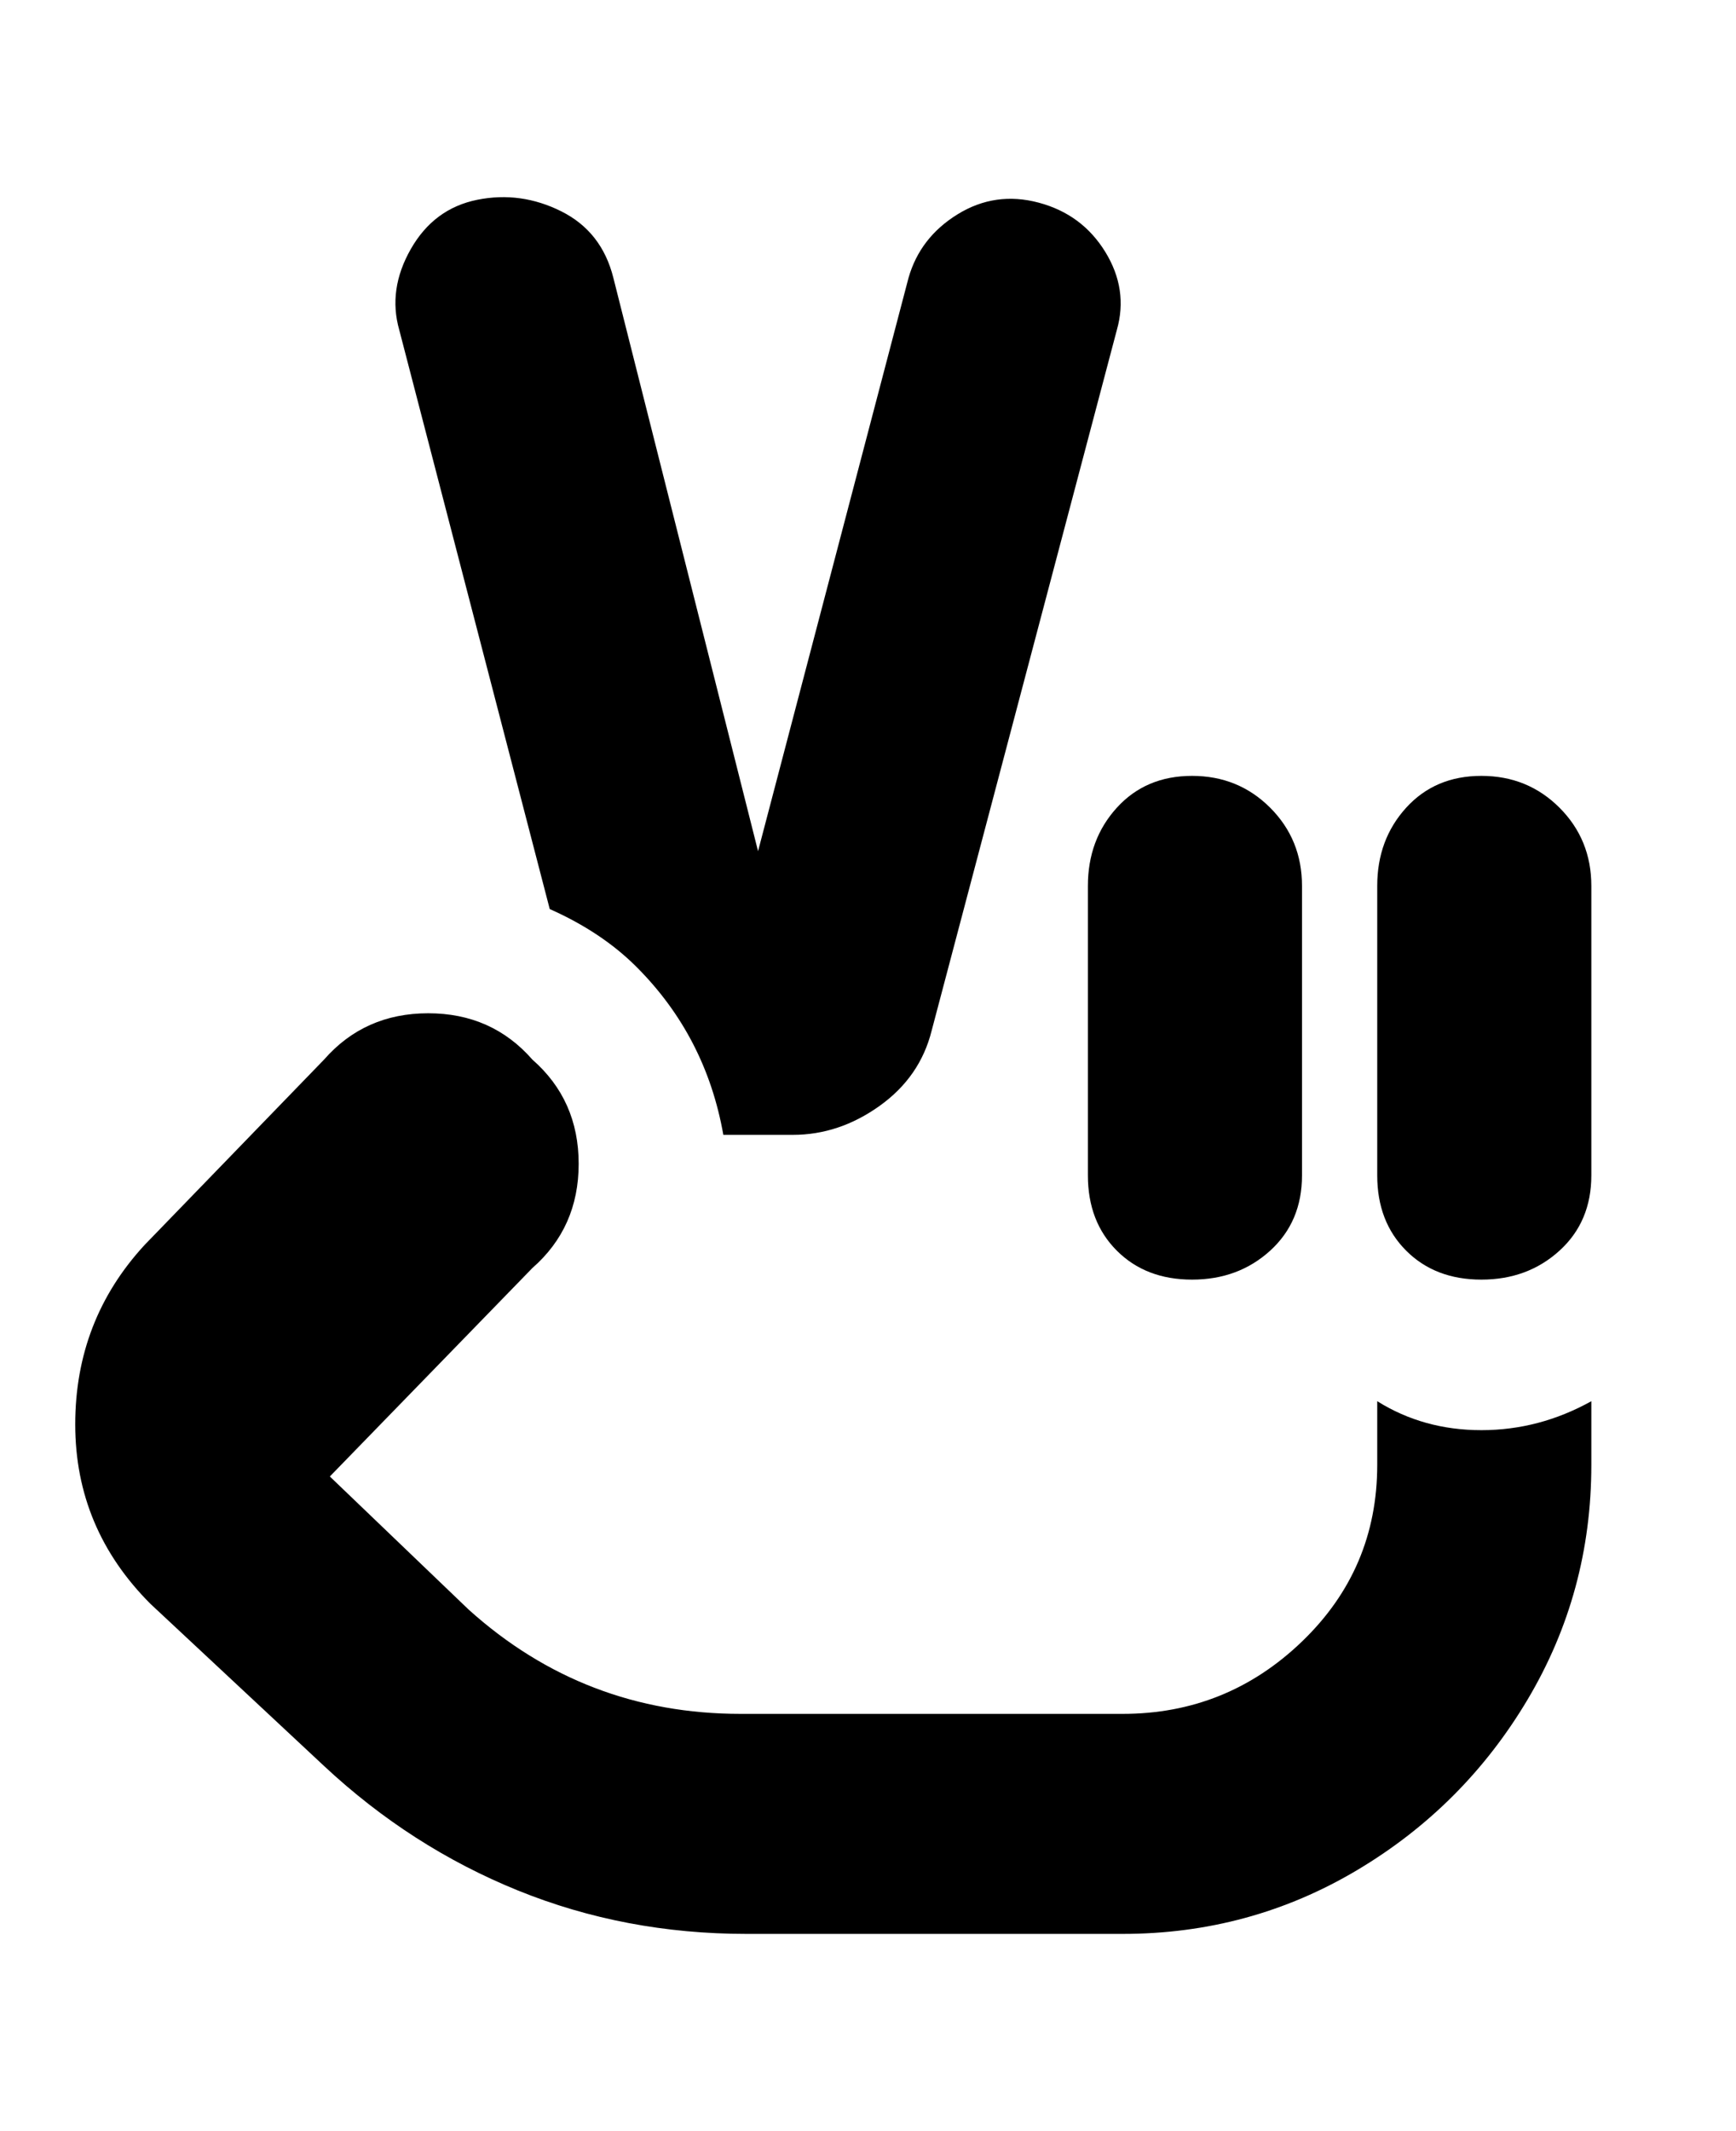 <svg viewBox="0 0 300 368" xmlns="http://www.w3.org/2000/svg"><path d="M206 134q8 0 13.5 5.5T225 153v50q0 8-5.5 13t-13.5 5q-8 0-13-5t-5-13v-50q0-8 5-13.5t13-5.5zm50 0q-8 0-13 5.5t-5 13.5v50q0 8 5 13t13 5q8 0 13.5-5t5.5-13v-50q0-8-5.5-13.5T256 134zm-18 108v11q0 18-13 30.5T194 296h-66q-27 0-47-18l-24-23 35-36q8-7 8-18t-8-18q-7-8-18-8t-18 8l-31 32q-12 13-12 31t13 31l30 28q15 14 33.5 21.5T129 334h65q22 0 40.5-11t29.5-29.5q11-18.5 11-40.5v-11q-9 5-19 5t-18-5zM95 157q9 4 15 10 12 12 15 29h12q8 0 15-5t9-13l32-121q2-7-2-13.5T179.5 35q-7.5-2-14 2T157 48l-26 99-25-99q-2-8-9-11.5t-14.5-2Q75 36 71 43t-2 14l26 100z"/></svg>